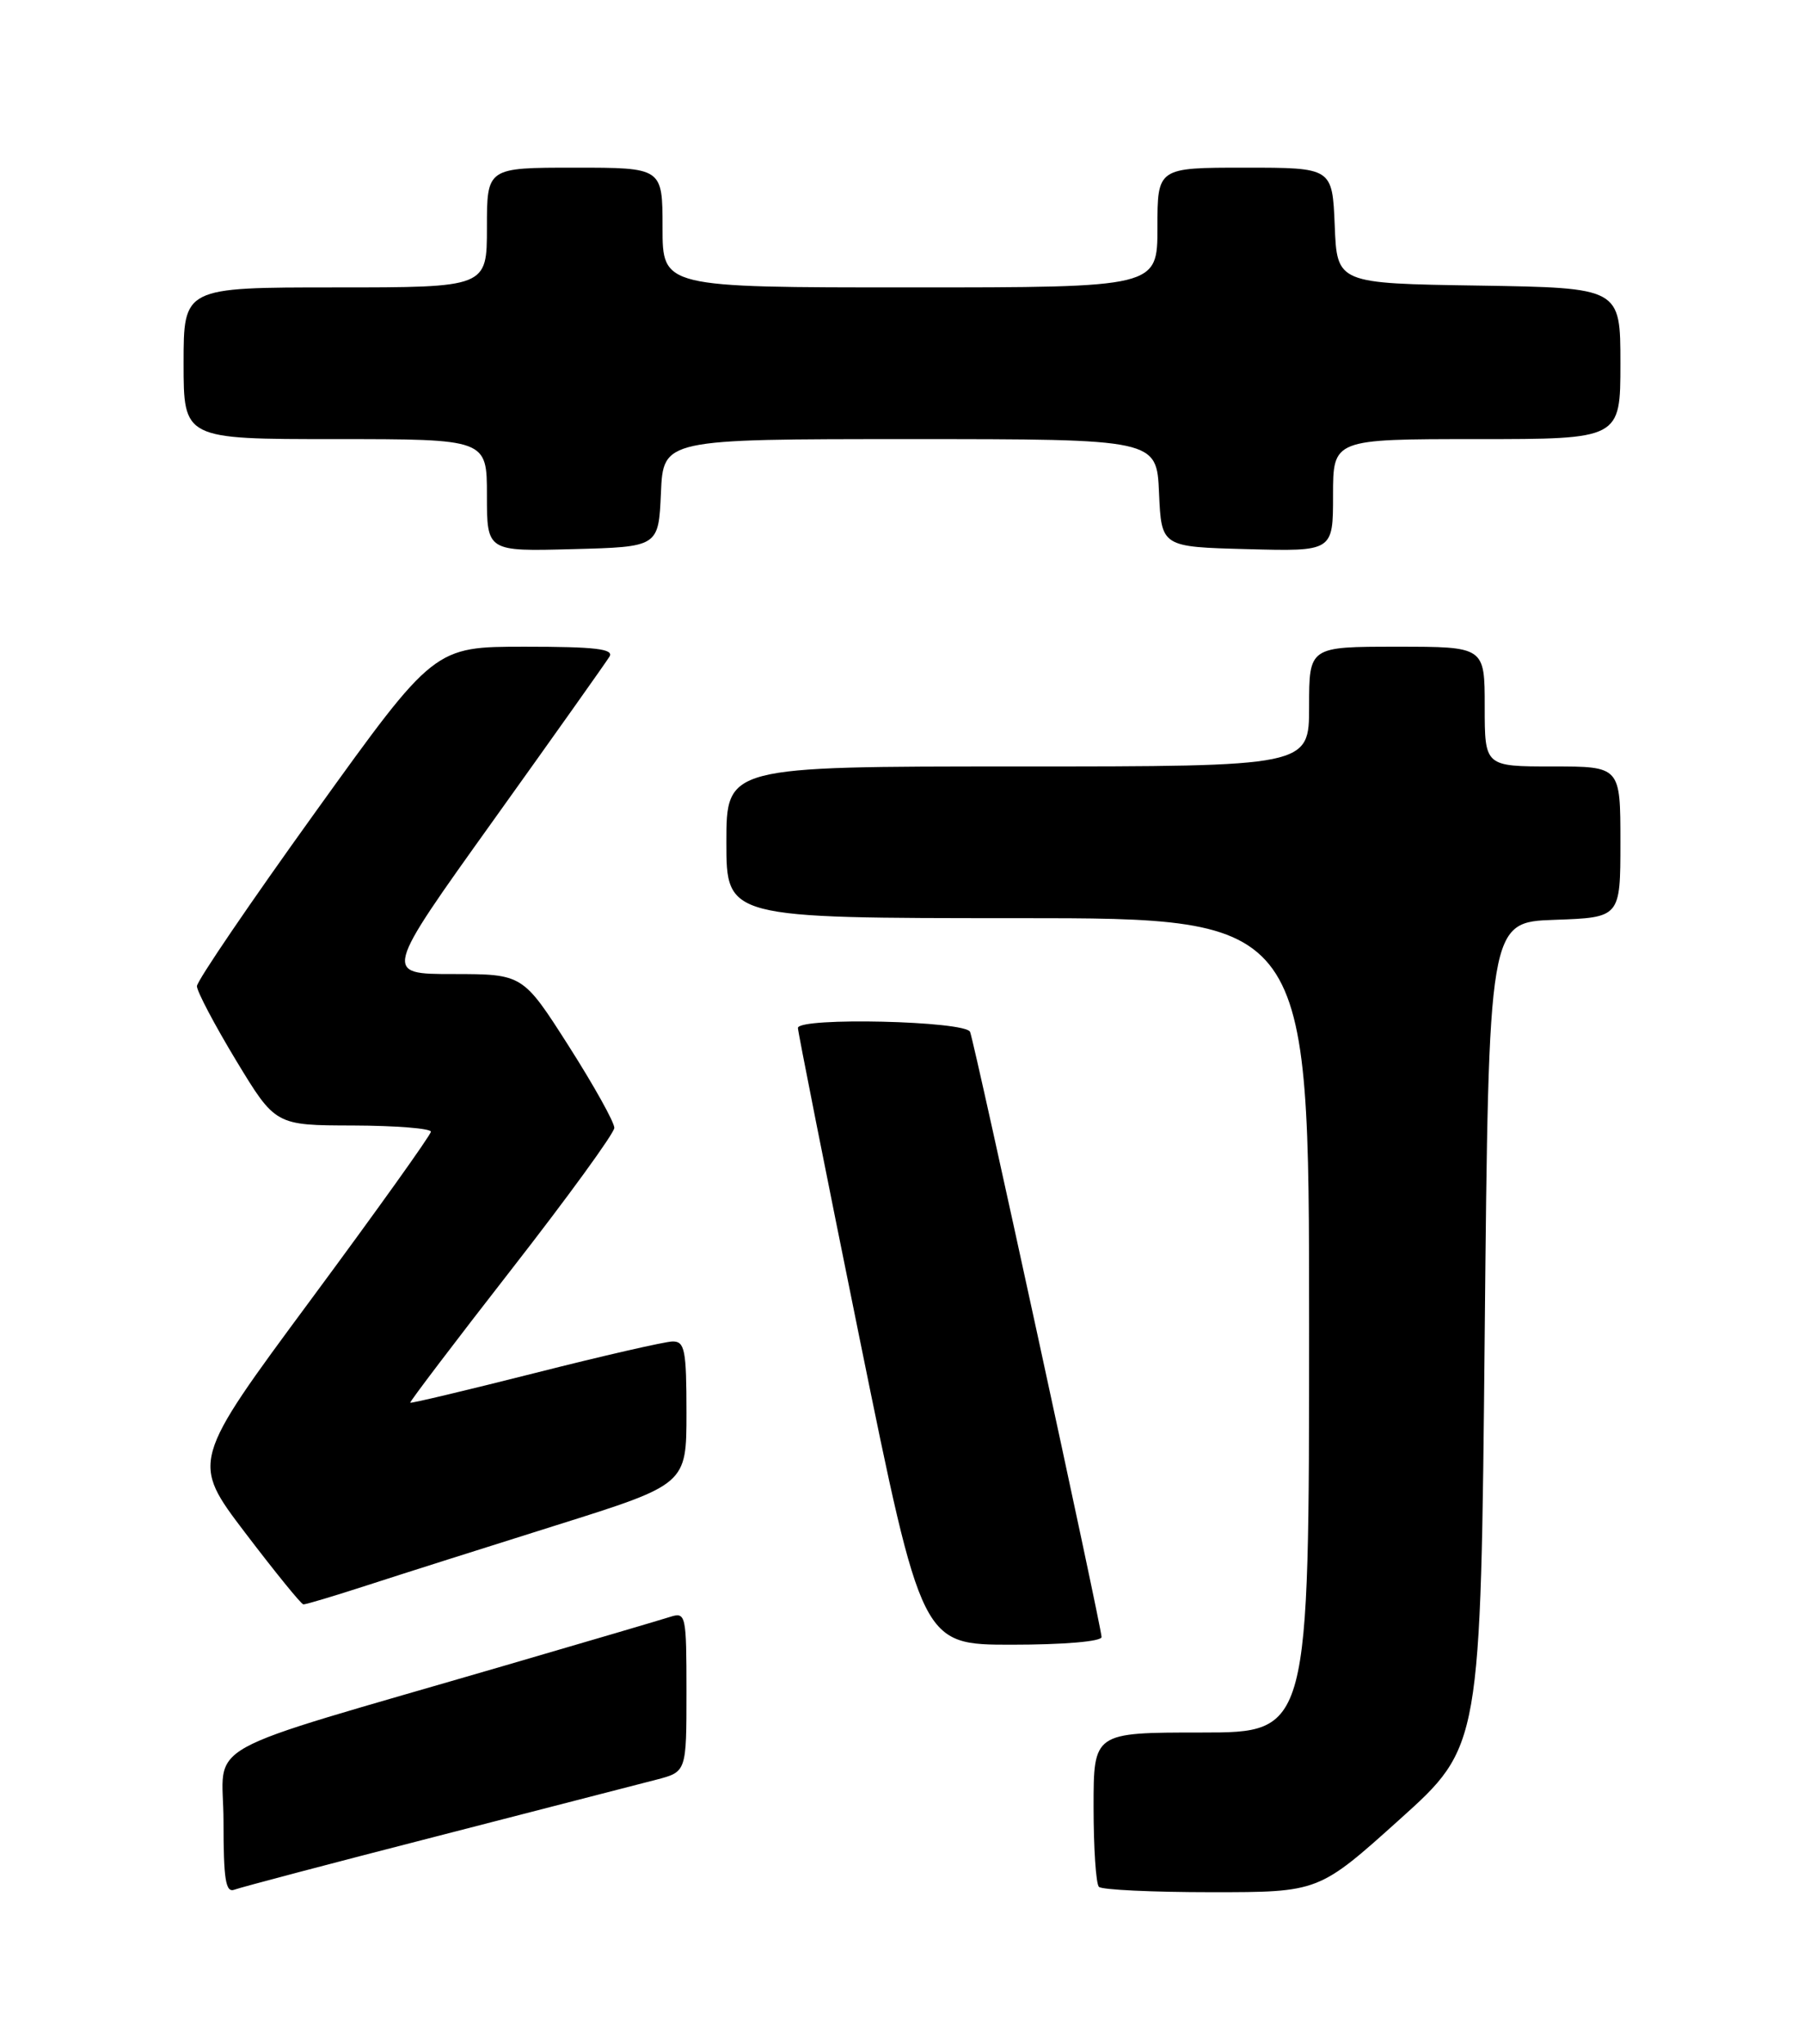 <?xml version="1.0" encoding="UTF-8" standalone="no"?>
<!DOCTYPE svg PUBLIC "-//W3C//DTD SVG 1.1//EN" "http://www.w3.org/Graphics/SVG/1.1/DTD/svg11.dtd" >
<svg xmlns="http://www.w3.org/2000/svg" xmlns:xlink="http://www.w3.org/1999/xlink" version="1.1" viewBox="0 0 226 256">
 <g >
 <path fill="currentColor"
d=" M 54.63 230.02 C 67.76 226.64 80.19 223.44 82.25 222.90 C 86.00 221.92 86.00 221.92 86.00 211.89 C 86.00 202.26 85.92 201.89 83.97 202.51 C 82.85 202.87 73.51 205.62 63.22 208.62 C 23.82 220.12 28.00 217.81 28.00 228.14 C 28.00 235.46 28.27 237.11 29.38 236.68 C 30.15 236.39 41.51 233.39 54.63 230.02 Z  M 175.36 227.87 C 185.50 218.75 185.50 218.75 186.00 167.12 C 186.50 115.50 186.50 115.50 194.75 115.21 C 203.00 114.92 203.00 114.92 203.00 105.46 C 203.00 96.00 203.00 96.00 194.50 96.00 C 186.00 96.00 186.00 96.00 186.00 88.50 C 186.00 81.00 186.00 81.00 175.00 81.00 C 164.00 81.00 164.00 81.00 164.00 88.50 C 164.00 96.00 164.00 96.00 127.50 96.00 C 91.00 96.00 91.00 96.00 91.00 105.50 C 91.00 115.00 91.00 115.00 127.50 115.00 C 164.00 115.00 164.00 115.00 164.00 166.00 C 164.00 217.00 164.00 217.00 150.50 217.00 C 137.00 217.00 137.00 217.00 137.00 226.33 C 137.00 231.47 137.30 235.97 137.67 236.33 C 138.03 236.70 144.38 237.00 151.77 237.00 C 165.21 237.00 165.21 237.00 175.36 227.87 Z  M 138.00 205.04 C 138.00 203.82 122.16 130.91 121.53 129.25 C 121.01 127.87 100.03 127.38 99.96 128.75 C 99.95 129.16 103.43 146.71 107.71 167.75 C 115.50 206.00 115.50 206.00 126.75 206.00 C 133.23 206.00 138.00 205.60 138.00 205.04 Z  M 46.00 198.56 C 50.12 197.22 60.81 193.83 69.75 191.02 C 86.00 185.91 86.00 185.91 86.00 176.96 C 86.00 169.08 85.79 168.00 84.25 168.02 C 83.29 168.04 75.54 169.81 67.03 171.97 C 58.52 174.12 51.48 175.80 51.39 175.69 C 51.30 175.59 57.00 168.07 64.07 159.00 C 71.14 149.93 76.94 141.95 76.96 141.27 C 76.98 140.59 74.41 135.98 71.25 131.02 C 65.50 122.01 65.50 122.01 56.77 122.00 C 48.03 122.00 48.03 122.00 61.81 102.75 C 69.39 92.16 75.93 82.94 76.35 82.25 C 76.95 81.28 74.59 81.00 65.76 81.00 C 54.40 81.00 54.40 81.00 39.54 101.67 C 31.36 113.04 24.67 122.87 24.67 123.52 C 24.67 124.17 26.88 128.36 29.58 132.83 C 34.50 140.95 34.50 140.95 44.25 140.97 C 49.61 140.99 53.99 141.34 53.98 141.75 C 53.97 142.16 47.20 151.63 38.95 162.78 C 23.94 183.07 23.94 183.07 30.72 191.99 C 34.45 196.89 37.72 200.92 38.00 200.95 C 38.27 200.98 41.87 199.90 46.00 198.56 Z  M 82.80 61.75 C 83.09 55.00 83.09 55.00 114.00 55.00 C 144.91 55.00 144.91 55.00 145.20 61.75 C 145.50 68.50 145.50 68.50 156.25 68.78 C 167.00 69.07 167.00 69.07 167.00 62.03 C 167.00 55.00 167.00 55.00 185.00 55.00 C 203.00 55.00 203.00 55.00 203.00 45.52 C 203.00 36.05 203.00 36.05 185.25 35.77 C 167.50 35.50 167.50 35.50 167.21 28.25 C 166.91 21.00 166.91 21.00 155.96 21.00 C 145.00 21.00 145.00 21.00 145.00 28.50 C 145.00 36.00 145.00 36.00 114.00 36.00 C 83.00 36.00 83.00 36.00 83.00 28.50 C 83.00 21.00 83.00 21.00 72.00 21.00 C 61.00 21.00 61.00 21.00 61.00 28.50 C 61.00 36.00 61.00 36.00 42.00 36.00 C 23.00 36.00 23.00 36.00 23.00 45.50 C 23.00 55.00 23.00 55.00 42.00 55.00 C 61.00 55.00 61.00 55.00 61.00 62.03 C 61.00 69.07 61.00 69.07 71.75 68.78 C 82.50 68.50 82.50 68.50 82.80 61.75 Z "/>
</g>
</svg>